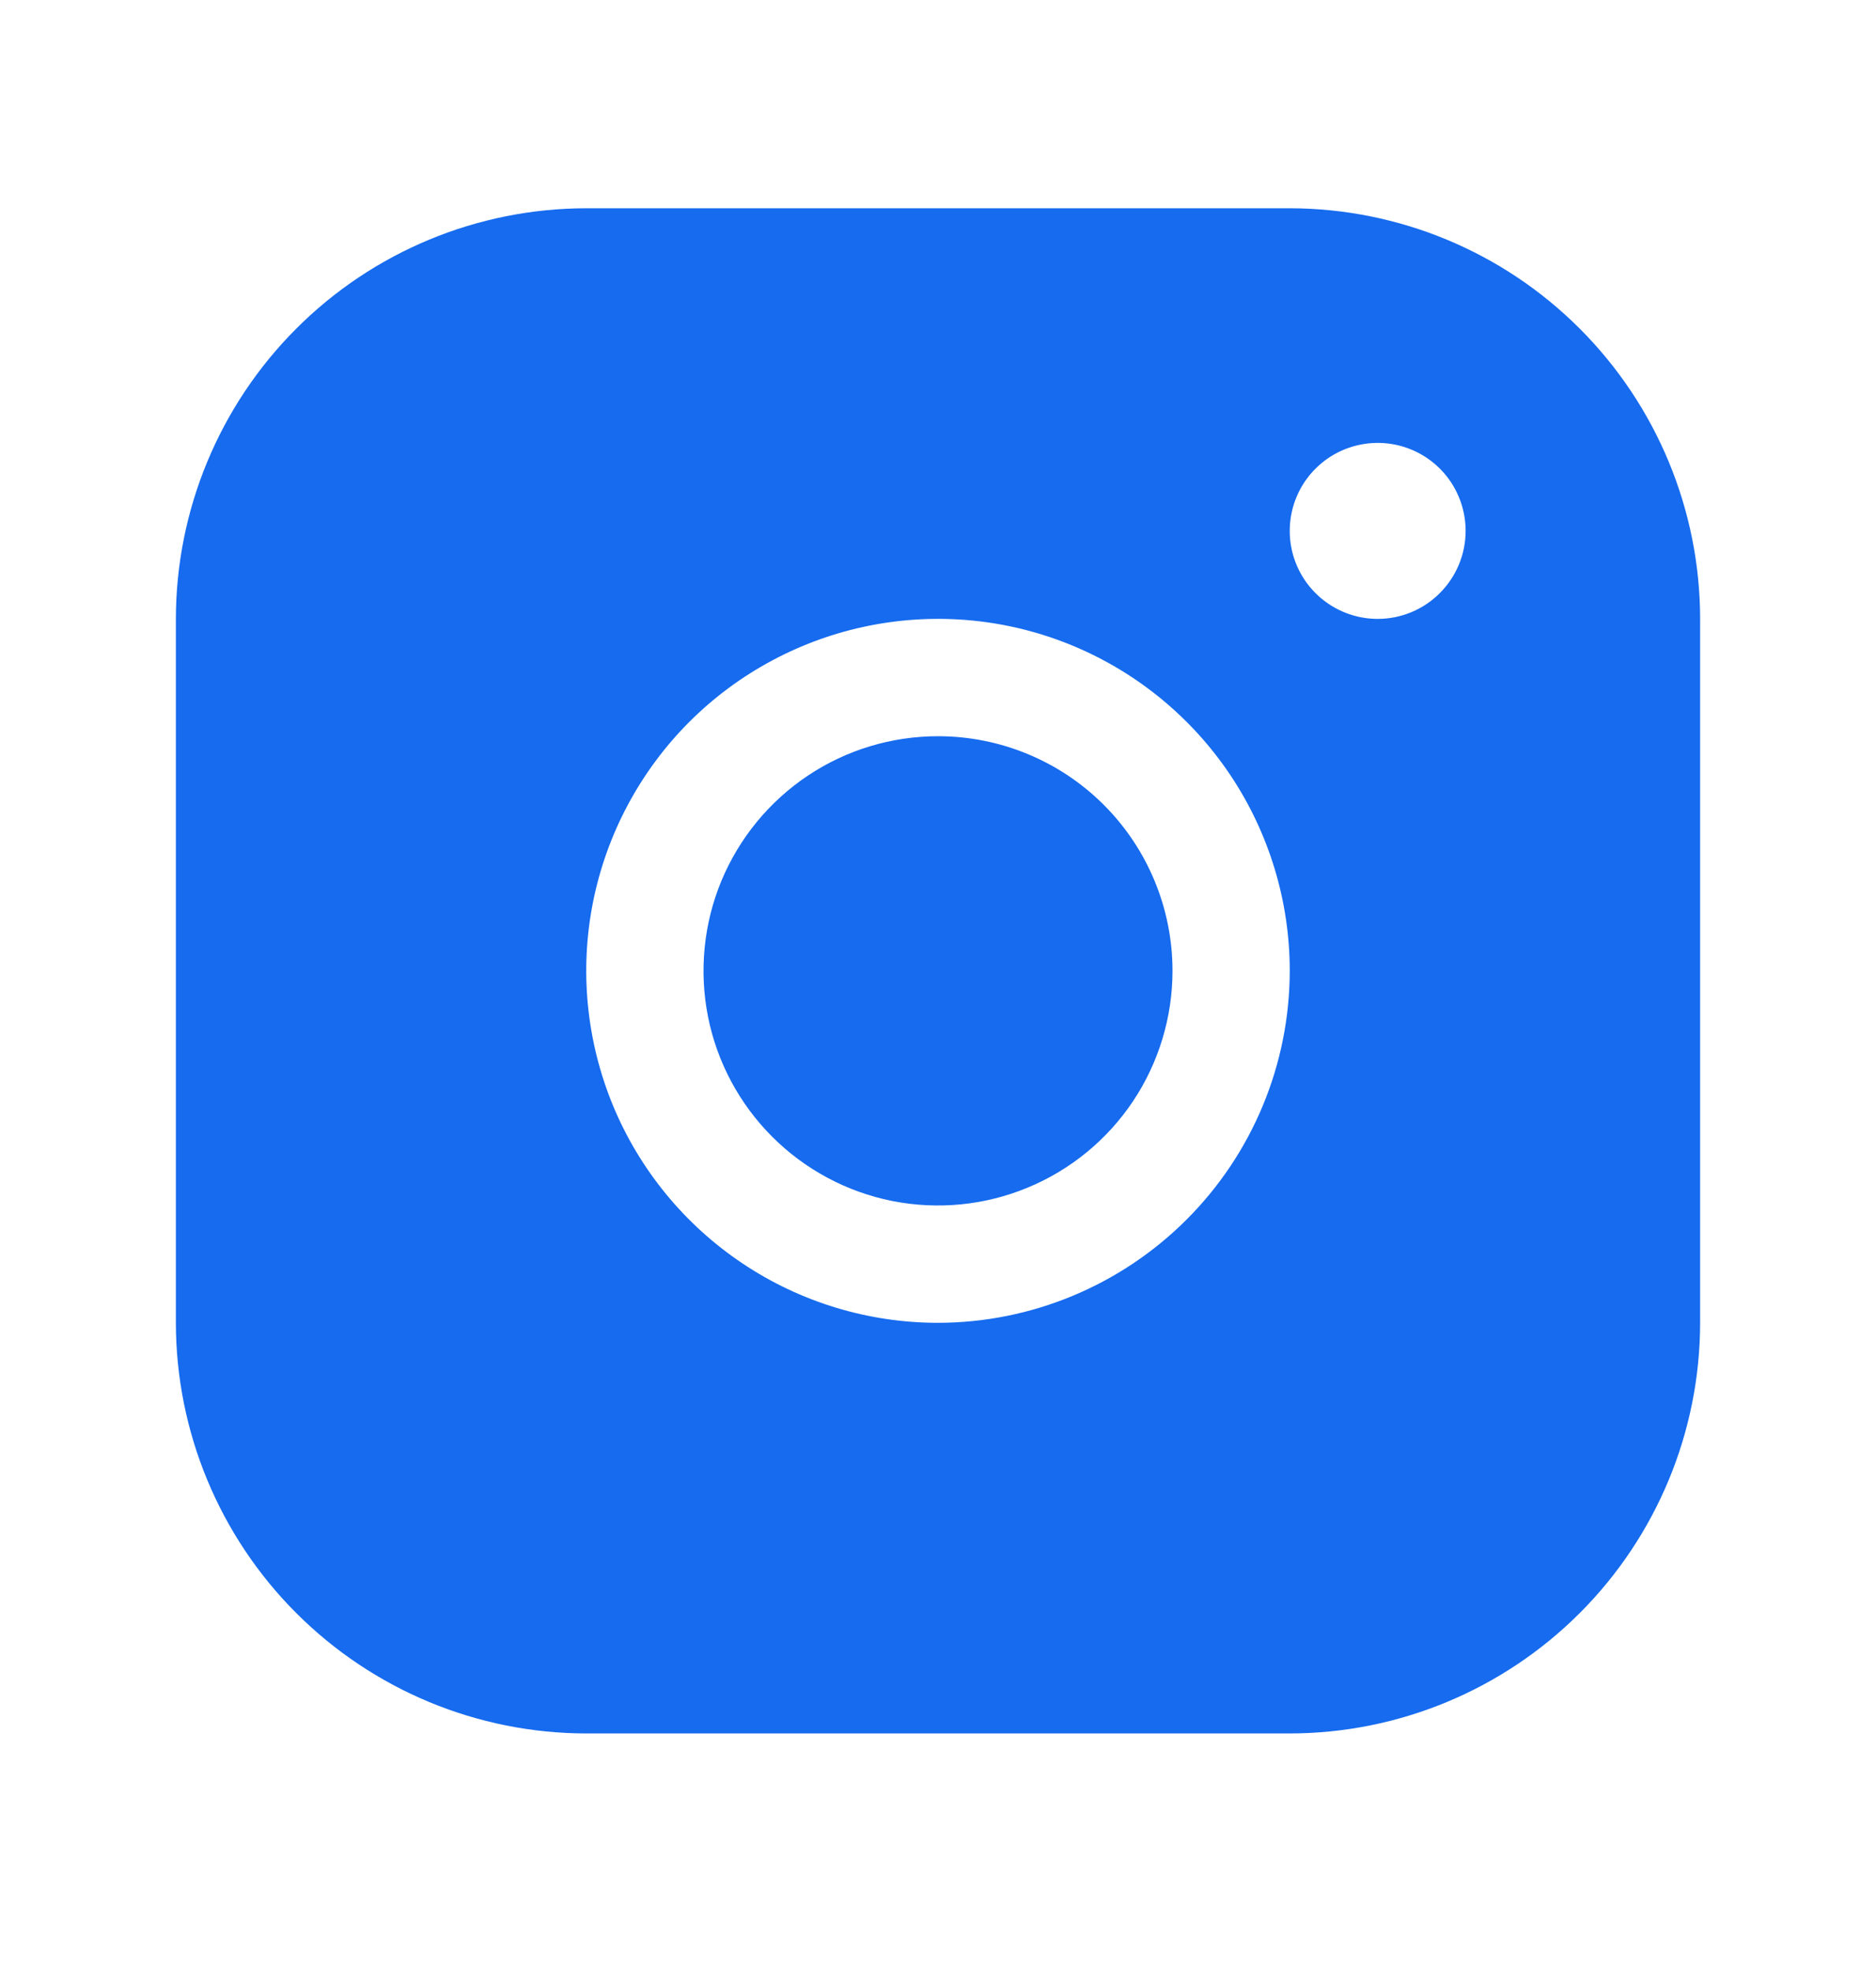 <svg width="20" height="21" viewBox="0 0 20 21" fill="none" xmlns="http://www.w3.org/2000/svg">
<g id="InstagramLogo">
<path id="Vector" d="M13.75 2.219H6.25C5.09 2.22 3.978 2.681 3.158 3.502C2.338 4.322 1.876 5.434 1.875 6.594V14.094C1.876 15.254 2.338 16.366 3.158 17.186C3.978 18.006 5.09 18.468 6.25 18.469H13.75C14.91 18.468 16.022 18.006 16.842 17.186C17.662 16.366 18.124 15.254 18.125 14.094V6.594C18.124 5.434 17.662 4.322 16.842 3.502C16.022 2.681 14.91 2.22 13.75 2.219ZM10 14.094C9.258 14.094 8.533 13.874 7.917 13.462C7.3 13.05 6.819 12.464 6.535 11.779C6.252 11.094 6.177 10.34 6.322 9.612C6.467 8.885 6.824 8.217 7.348 7.692C7.873 7.168 8.541 6.811 9.268 6.666C9.996 6.521 10.75 6.595 11.435 6.879C12.12 7.163 12.706 7.644 13.118 8.26C13.53 8.877 13.75 9.602 13.75 10.344C13.749 11.338 13.354 12.291 12.65 12.994C11.947 13.697 10.994 14.093 10 14.094ZM14.688 6.594C14.502 6.594 14.321 6.539 14.167 6.436C14.012 6.333 13.892 6.186 13.821 6.015C13.75 5.844 13.732 5.655 13.768 5.473C13.804 5.292 13.893 5.124 14.025 4.993C14.156 4.862 14.323 4.773 14.505 4.737C14.687 4.701 14.875 4.719 15.046 4.79C15.218 4.861 15.364 4.981 15.467 5.135C15.57 5.29 15.625 5.471 15.625 5.656C15.625 5.905 15.526 6.143 15.35 6.319C15.175 6.495 14.936 6.594 14.688 6.594ZM12.5 10.344C12.5 10.838 12.353 11.322 12.079 11.733C11.804 12.144 11.414 12.464 10.957 12.653C10.5 12.843 9.997 12.892 9.512 12.796C9.027 12.699 8.582 12.461 8.232 12.111C7.883 11.762 7.644 11.316 7.548 10.832C7.452 10.347 7.501 9.844 7.69 9.387C7.88 8.93 8.2 8.54 8.611 8.265C9.022 7.99 9.506 7.844 10 7.844C10.663 7.844 11.299 8.107 11.768 8.576C12.237 9.045 12.5 9.681 12.5 10.344Z" fill="#166BEF"/>
</g>
</svg>
